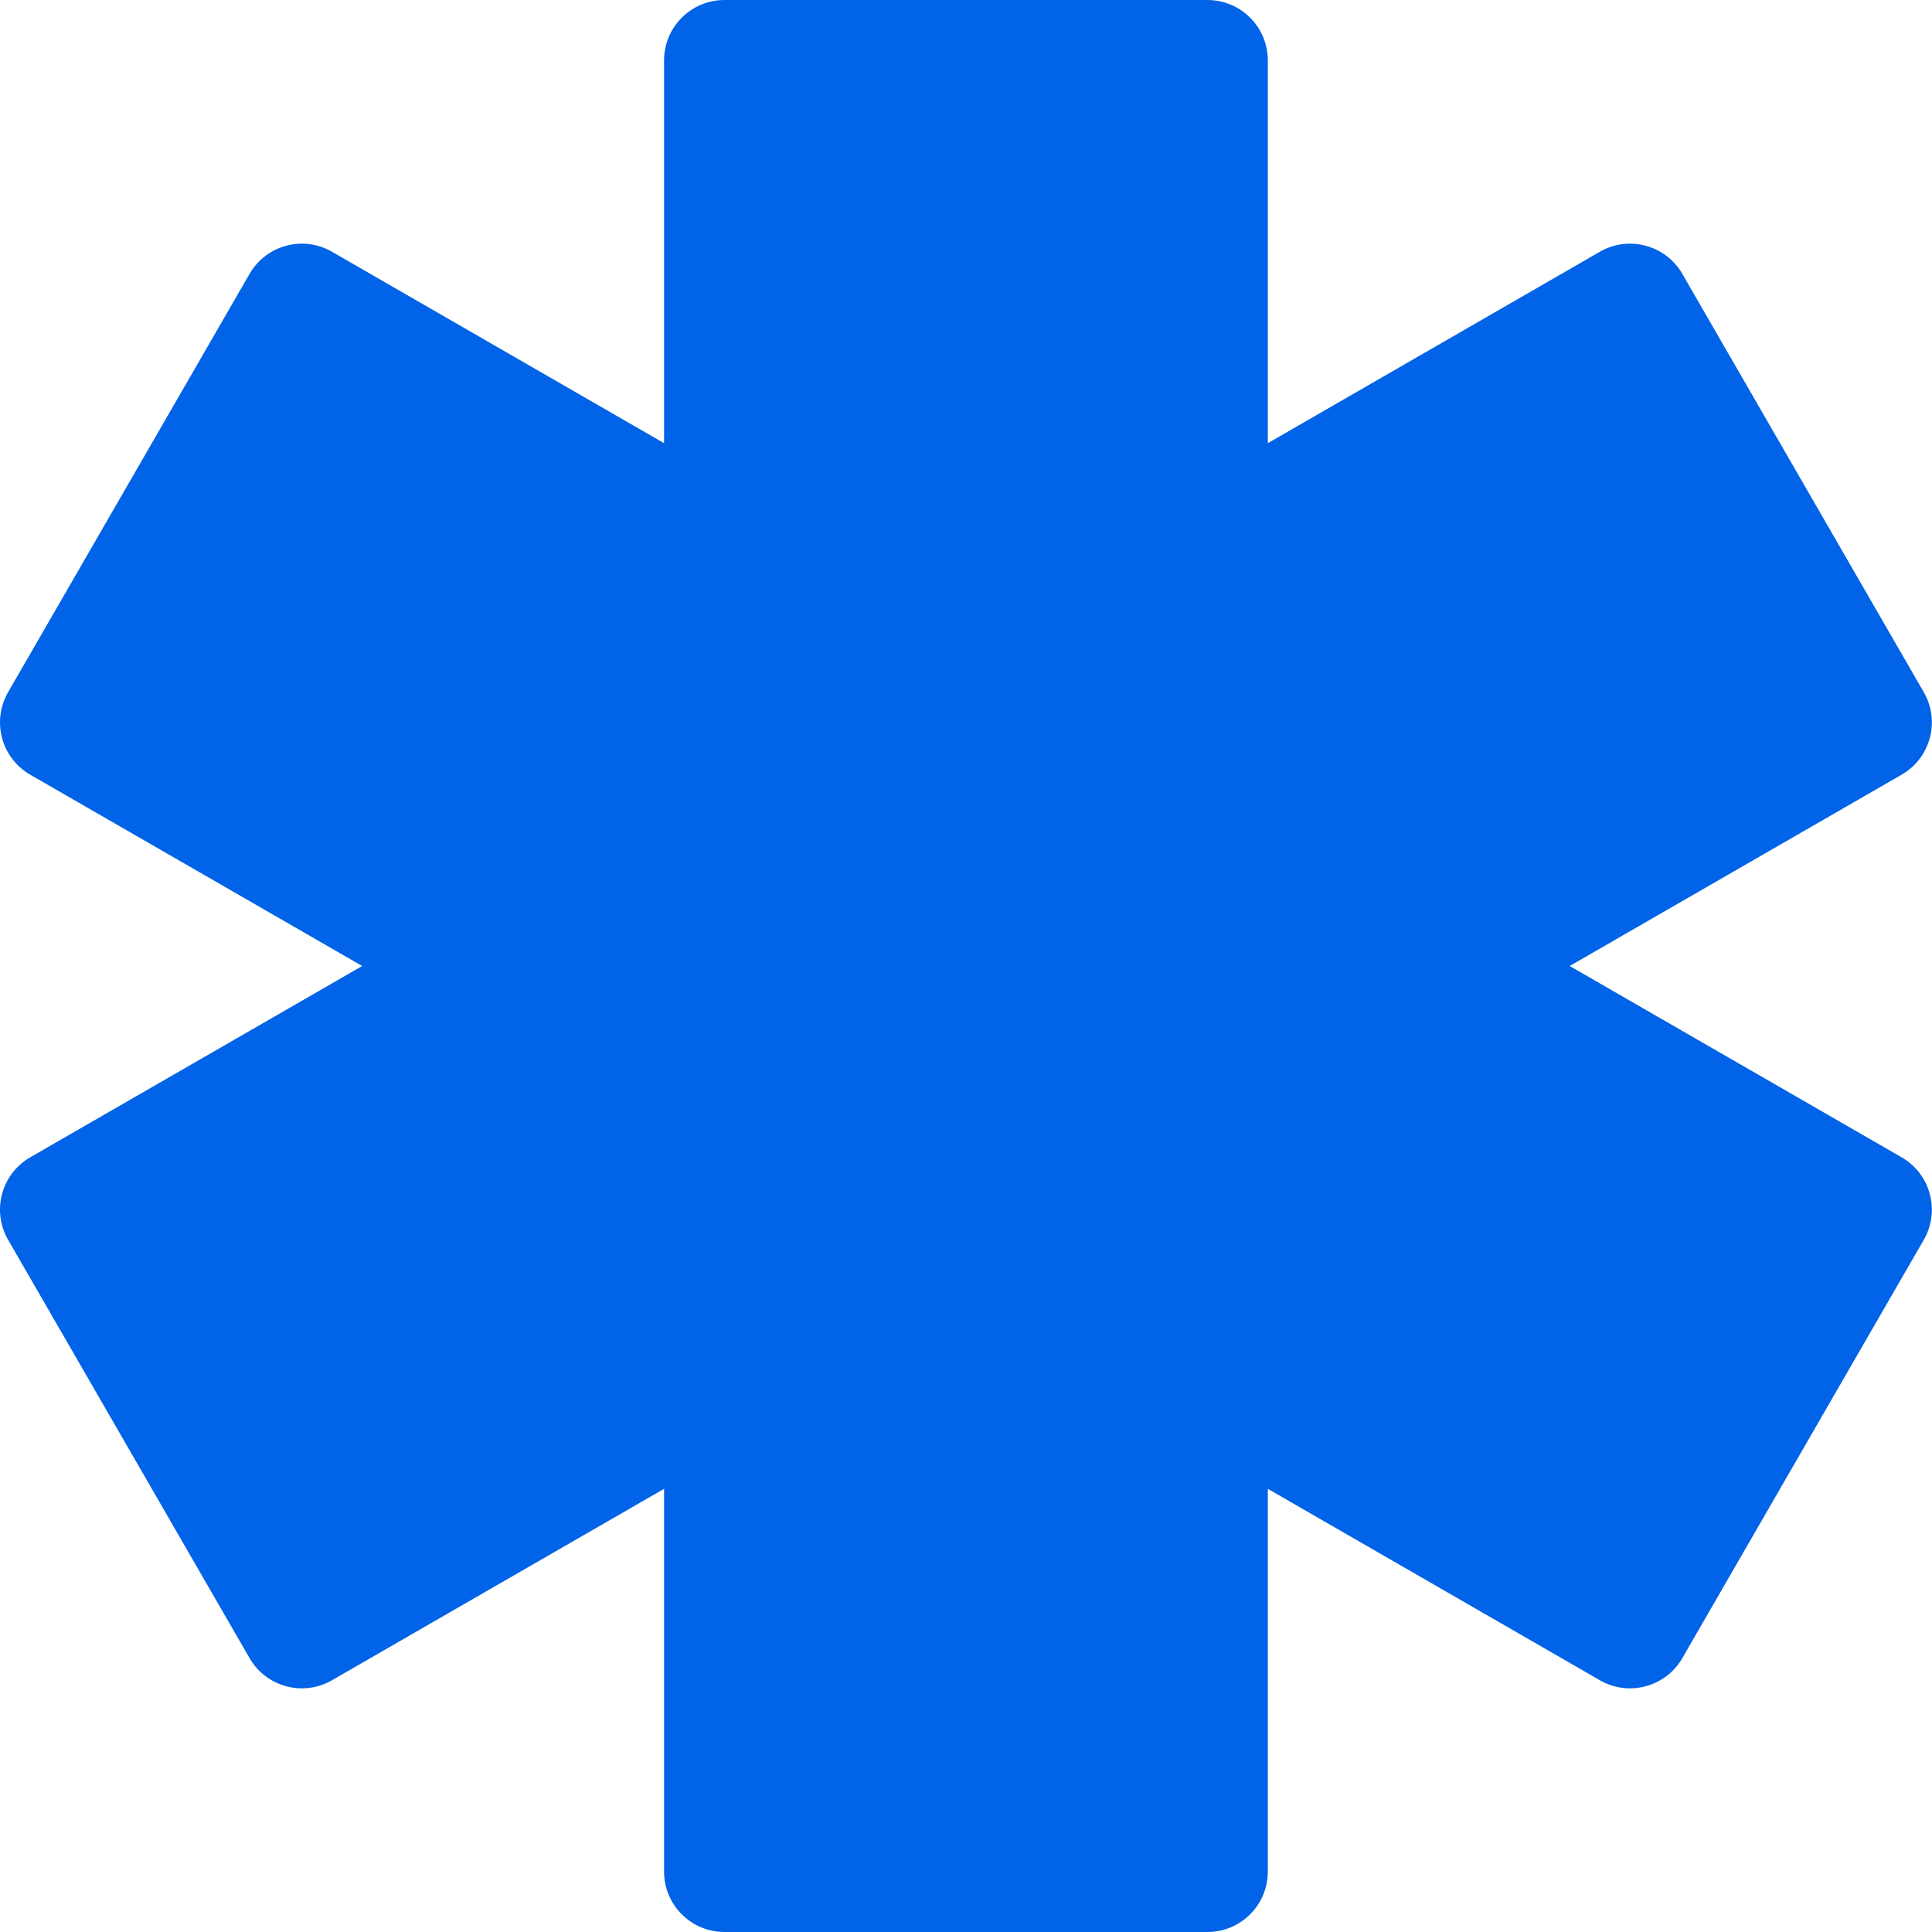 <?xml version="1.0" encoding="UTF-8"?>
<svg width="36px" height="36px" viewBox="0 0 36 36" version="1.1" xmlns="http://www.w3.org/2000/svg" xmlns:xlink="http://www.w3.org/1999/xlink">
    <!-- Generator: Sketch 61 (89581) - https://sketch.com -->
    <title>icon-Emergency-Room</title>
    <desc>Created with Sketch.</desc>
    <g id="Page-1" stroke="none" stroke-width="1" fill="none" fill-rule="evenodd">
        <g id="icon-emergency-room" fill="#0063E8" fill-rule="nonzero">
            <path d="M22.499,36 L13.499,36 C12.878,36 12.374,35.496 12.374,34.875 L12.374,27.742 L6.186,31.309 C5.649,31.619 4.962,31.435 4.651,30.898 L0.151,23.102 C-0.159,22.564 0.024,21.877 0.561,21.566 L6.749,18 L0.561,14.434 C0.024,14.123 -0.159,13.436 0.151,12.898 L4.651,5.102 C4.962,4.565 5.649,4.381 6.186,4.691 L12.374,8.258 L12.374,1.125 C12.374,0.504 12.878,0 13.499,0 L22.499,0 C23.12,0 23.624,0.504 23.624,1.125 L23.624,8.258 L29.811,4.691 C30.349,4.381 31.036,4.565 31.347,5.102 L35.847,12.898 C36.157,13.436 35.973,14.123 35.436,14.434 L29.249,18 L35.436,21.566 C35.973,21.877 36.157,22.564 35.847,23.102 L31.347,30.898 C31.036,31.435 30.349,31.619 29.811,31.309 L23.624,27.742 L23.624,34.875 C23.624,35.496 23.12,36 22.499,36 Z" id="icon-Emergency-Room"></path>
        </g>
    </g>
</svg>